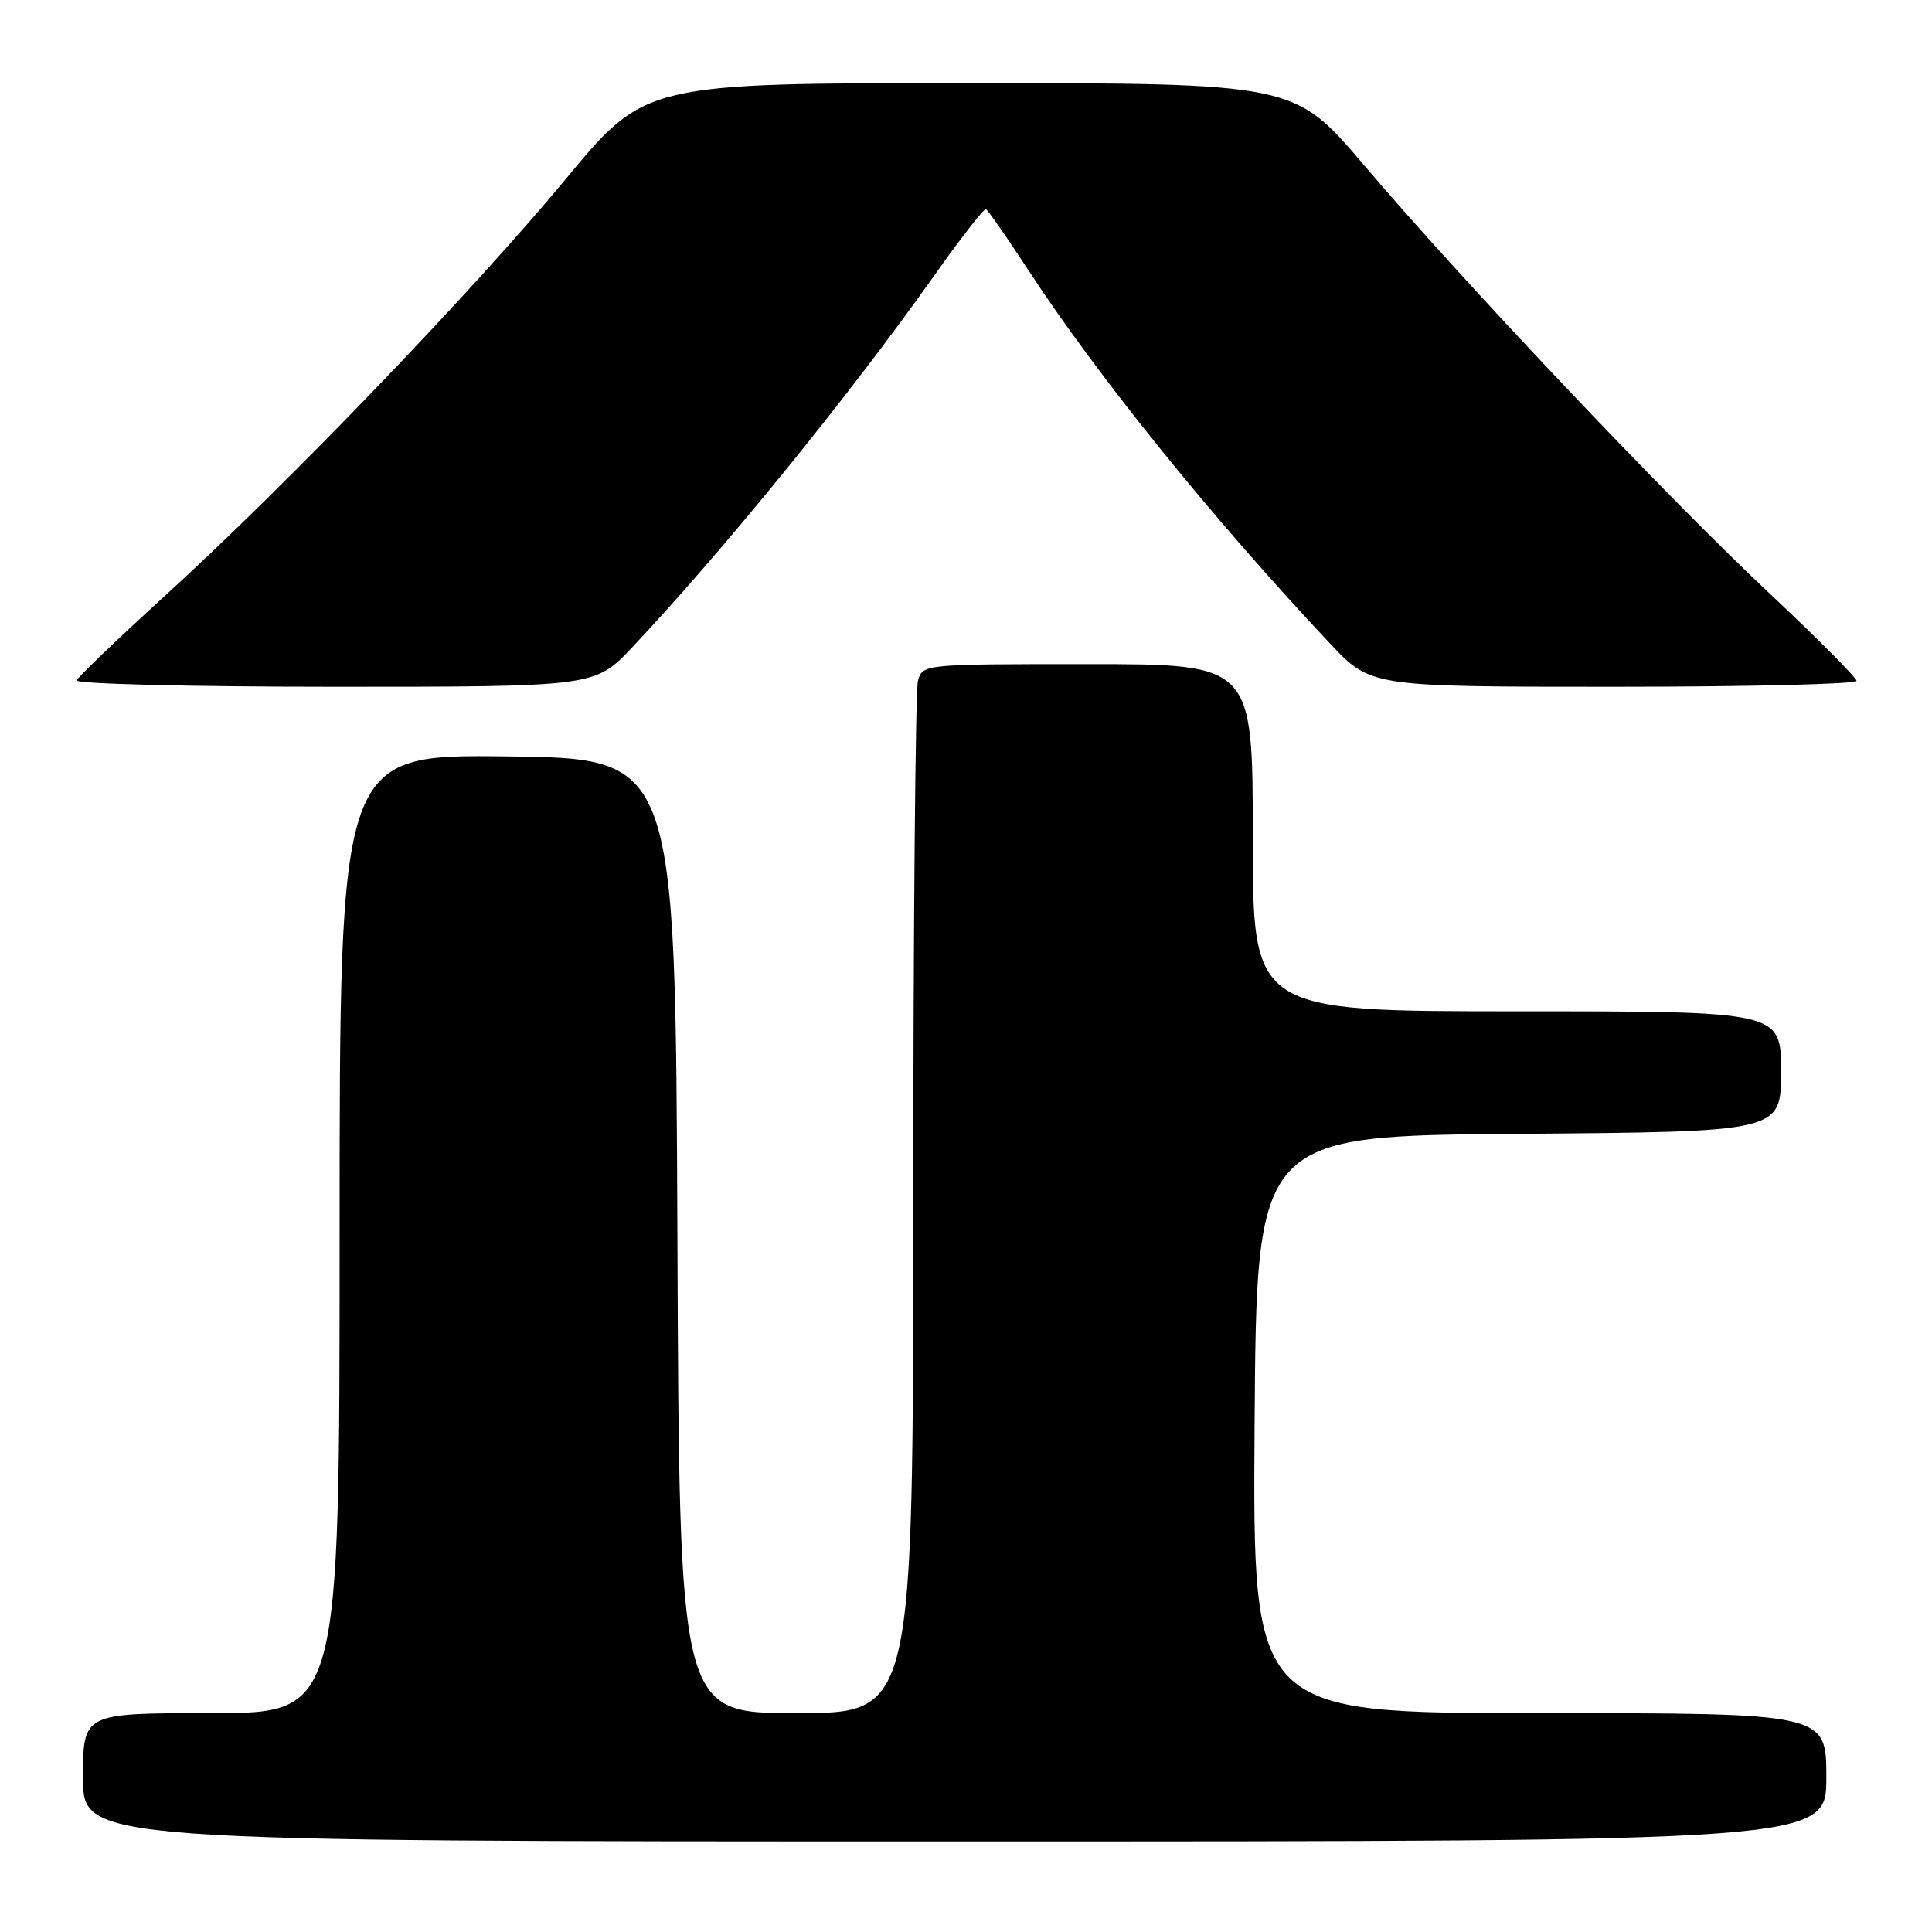 <?xml version="1.0" encoding="UTF-8" standalone="no"?>
<!DOCTYPE svg PUBLIC "-//W3C//DTD SVG 1.1//EN" "http://www.w3.org/Graphics/SVG/1.1/DTD/svg11.dtd" >
<svg xmlns="http://www.w3.org/2000/svg" xmlns:xlink="http://www.w3.org/1999/xlink" version="1.1" viewBox="0 0 256 256">
 <g >
 <path fill="currentColor"
d=" M 242.00 235.50 C 242.00 227.00 242.00 227.00 203.99 227.00 C 165.98 227.00 165.98 227.00 166.24 188.75 C 166.50 150.50 166.50 150.50 201.25 150.24 C 236.00 149.97 236.00 149.97 236.00 141.99 C 236.00 134.00 236.00 134.00 201.00 134.00 C 166.00 134.00 166.00 134.00 166.00 111.00 C 166.00 88.00 166.00 88.00 144.12 88.00 C 122.27 88.00 122.23 88.00 121.63 90.25 C 121.30 91.49 121.02 122.76 121.01 159.75 C 121.00 227.00 121.00 227.00 105.51 227.00 C 90.01 227.00 90.01 227.00 89.76 163.75 C 89.50 100.50 89.50 100.50 67.25 100.23 C 45.00 99.96 45.00 99.96 45.00 163.48 C 45.00 227.00 45.00 227.00 28.00 227.00 C 11.00 227.00 11.00 227.00 11.00 235.50 C 11.00 244.00 11.00 244.00 126.50 244.00 C 242.00 244.00 242.00 244.00 242.00 235.50 Z  M 83.79 85.75 C 95.75 73.06 112.55 52.40 123.57 36.82 C 127.20 31.69 130.38 27.60 130.64 27.71 C 130.90 27.83 133.40 31.42 136.19 35.69 C 145.43 49.85 160.63 68.67 176.22 85.25 C 181.62 91.00 181.62 91.00 213.81 91.00 C 231.51 91.00 246.00 90.65 246.00 90.22 C 246.00 89.79 240.76 84.53 234.36 78.52 C 220.80 65.79 193.96 37.45 180.73 21.87 C 171.50 11.02 171.50 11.02 128.50 11.01 C 85.50 11.01 85.50 11.01 75.00 23.68 C 62.62 38.63 38.17 64.07 22.00 78.81 C 15.68 84.58 10.35 89.68 10.17 90.15 C 9.98 90.62 25.36 91.00 44.34 91.00 C 78.84 91.00 78.84 91.00 83.79 85.75 Z "/>
</g>
</svg>